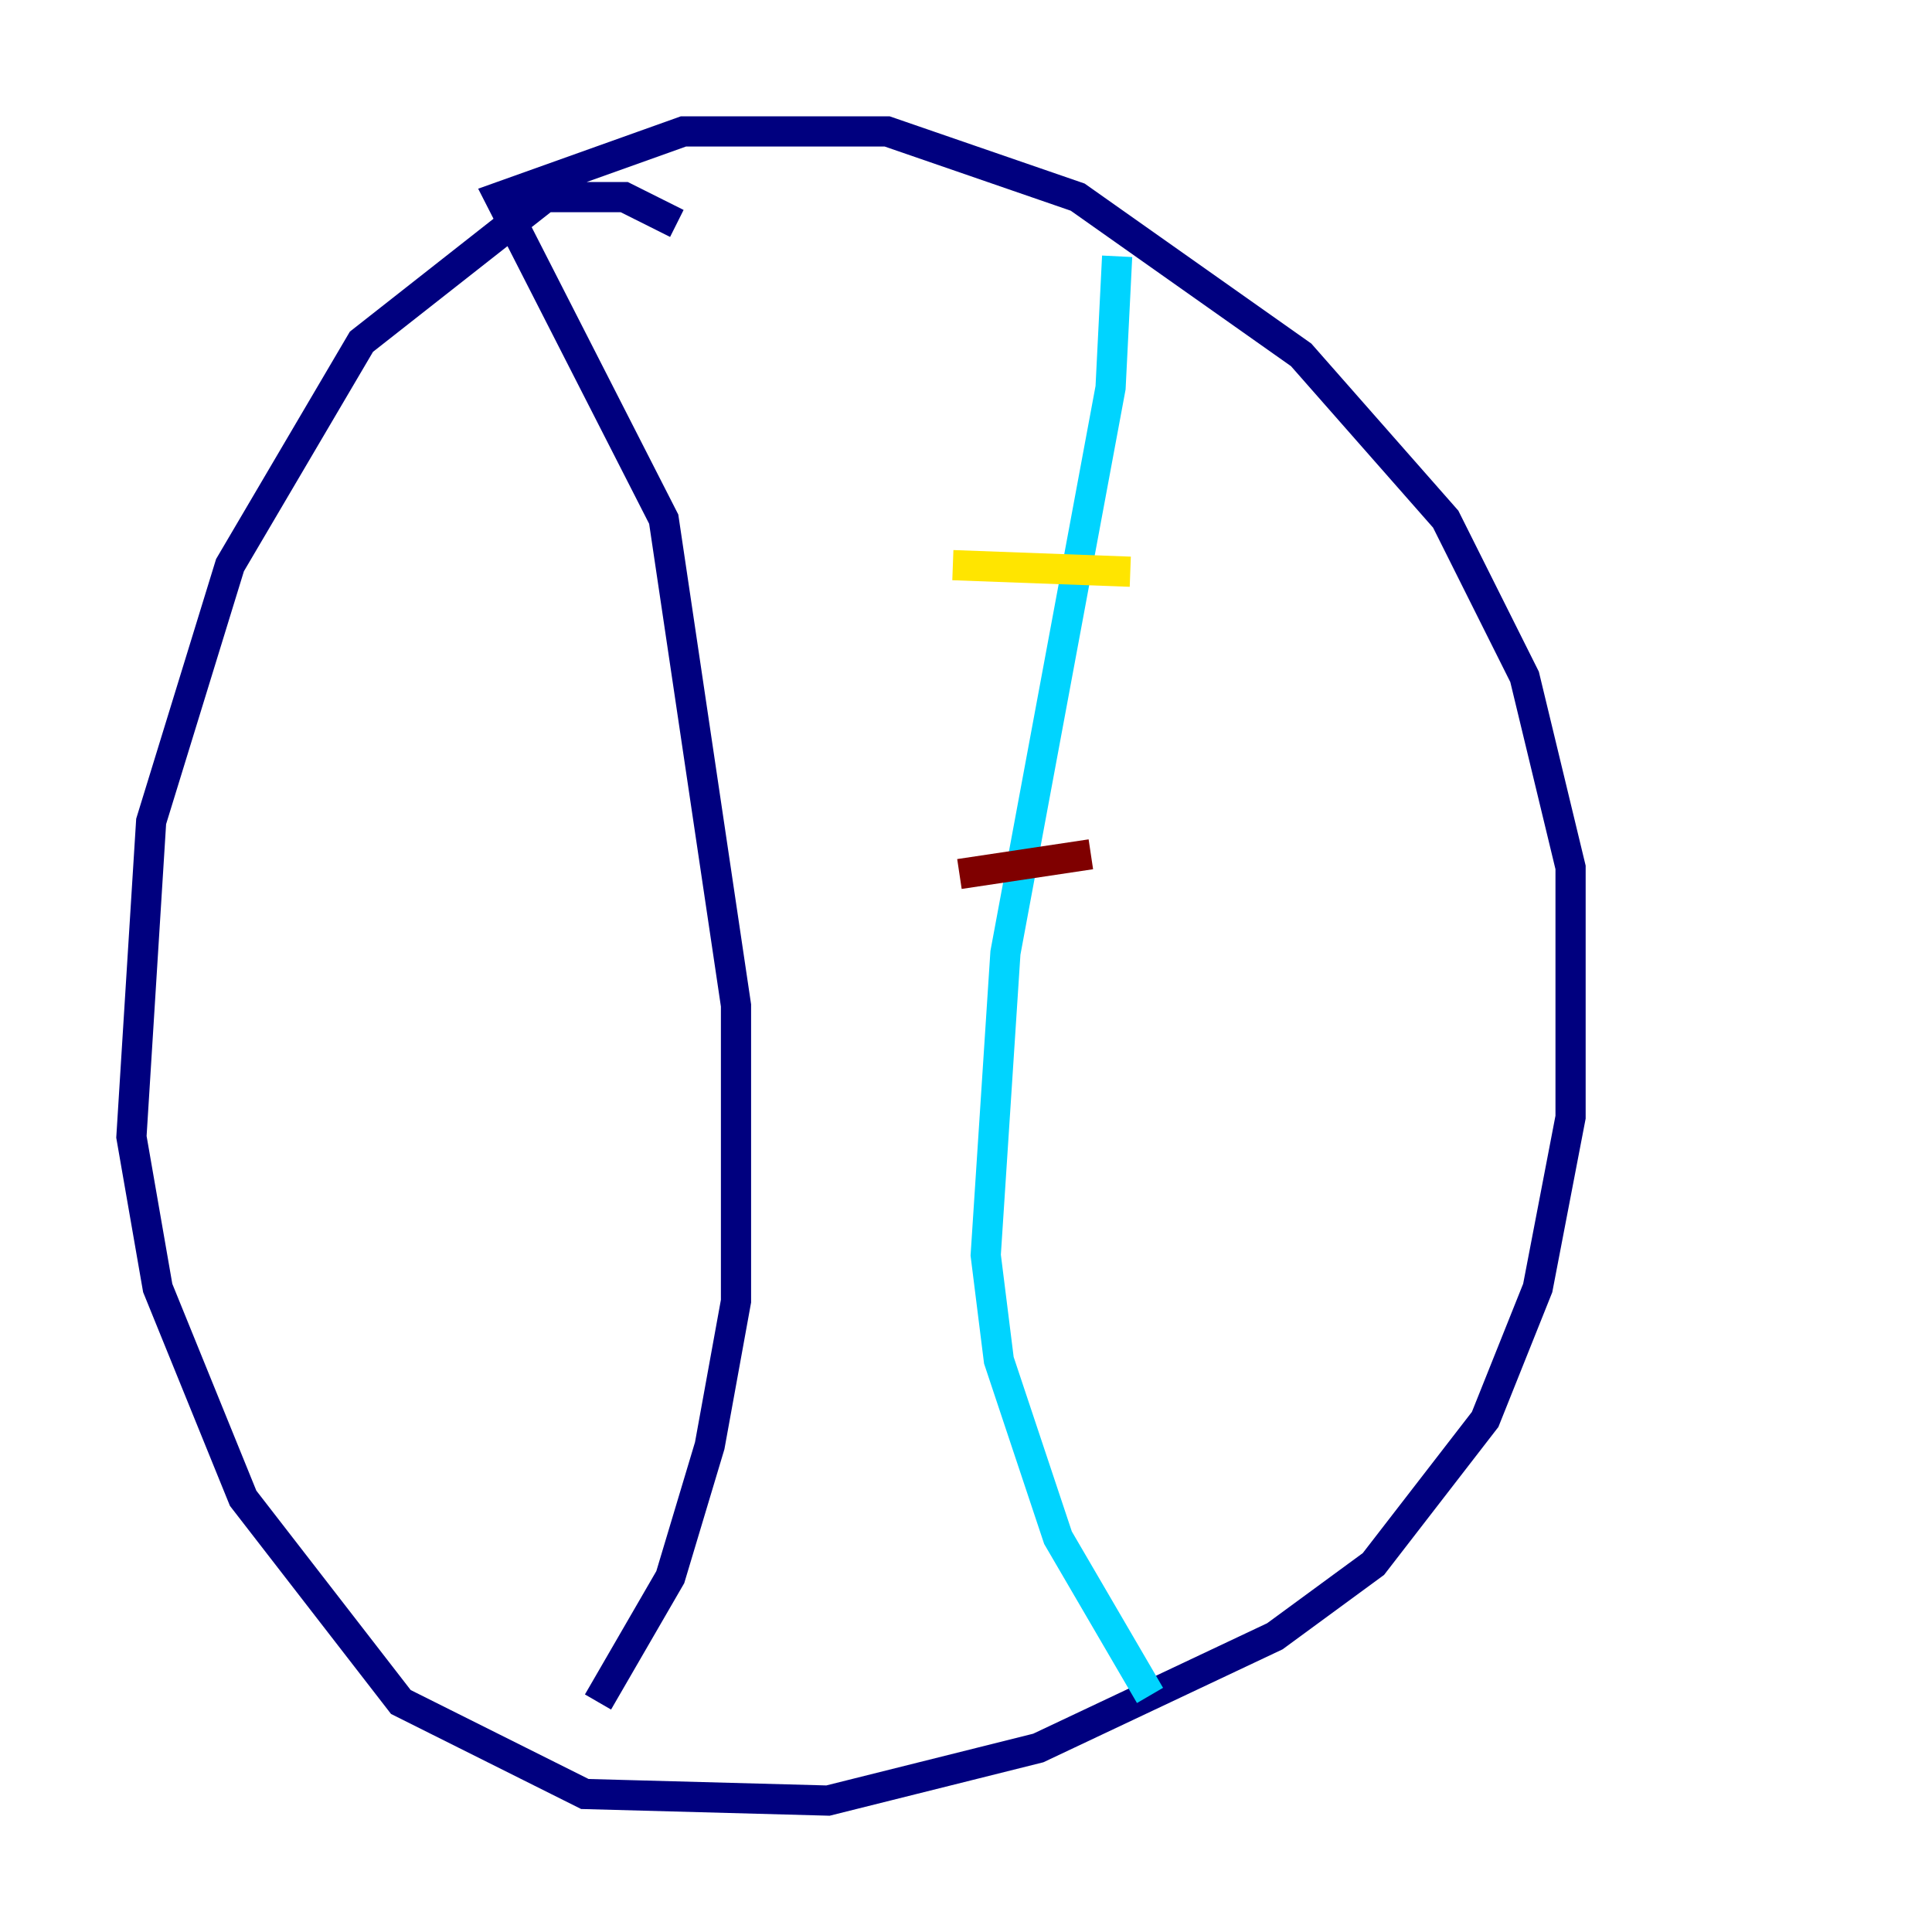 <?xml version="1.0" encoding="utf-8" ?>
<svg baseProfile="tiny" height="128" version="1.2" viewBox="0,0,128,128" width="128" xmlns="http://www.w3.org/2000/svg" xmlns:ev="http://www.w3.org/2001/xml-events" xmlns:xlink="http://www.w3.org/1999/xlink"><defs /><polyline fill="none" points="44.843,14.803 41.361,13.061 36.136,13.061 23.946,22.64 15.238,37.442 10.014,54.422 8.707,75.32 10.449,85.333 16.109,99.265 26.558,112.762 38.748,118.857 54.857,119.293 68.789,115.809 84.463,108.408 90.993,103.619 98.395,94.041 101.878,85.333 104.054,74.014 104.054,57.469 101.007,44.843 95.782,34.395 86.204,23.51 71.401,13.061 58.776,8.707 45.279,8.707 33.088,13.061 43.973,34.395 48.762,66.612 48.762,86.204 47.02,95.782 44.408,104.49 39.619,112.762" stroke="#00007f" stroke-width="2" /><polyline fill="none" points="74.014,16.98 73.578,25.687 66.612,63.129 65.306,83.156 66.177,90.122 70.095,101.878 76.191,112.326" stroke="#00d4ff" stroke-width="2" /><polyline fill="none" points="63.129,37.442 74.884,37.878" stroke="#ffe500" stroke-width="2" /><polyline fill="none" points="63.565,57.905 72.272,56.599" stroke="#7f0000" stroke-width="2" /></svg>